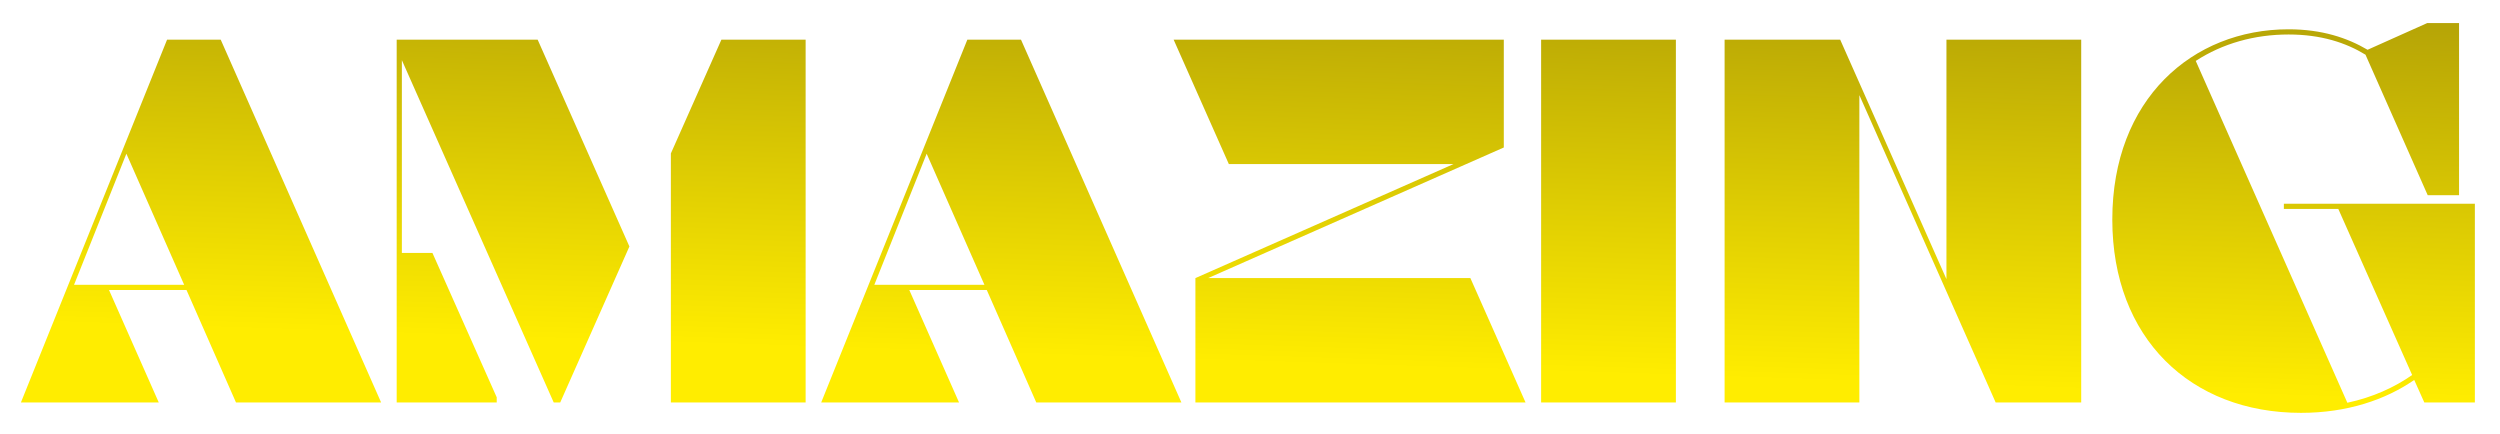 <svg width="294" height="51" viewBox="0 0 294 51" fill="none" xmlns="http://www.w3.org/2000/svg">
<g filter="url(#filter0_d_701_1569)">
<path d="M25.956 2.332L44.821 45H27.754L21.933 31.773H12.82L18.672 45H2.458L19.647 2.332H25.956ZM14.862 15.742L8.706 31.163H21.659L14.862 15.742ZM65.881 45H65.119L47.259 4.74V27.415H50.856L58.414 44.391V45H46.65V2.332H63.229L74.018 26.653L65.881 45ZM94.742 45H78.894V15.712L84.837 2.332H94.742V45ZM120.069 2.332L138.934 45H121.867L116.046 31.773H106.933L112.785 45H96.571L113.76 2.332H120.069ZM108.975 15.742L102.819 31.163H115.771L108.975 15.742ZM176.847 2.332V15.011L142.073 30.371H172.916L179.407 45H140.58V30.371L170.935 16.961H144.511L138.02 2.332H176.847ZM197.084 45H181.236V2.332H197.084V45ZM234.692 45L218.661 8.854V45H202.813V2.332H216.406L228.902 30.493V2.332H244.75V45H234.692ZM289.185 20.619H285.497L278.183 4.1C275.897 2.698 272.971 1.723 269.131 1.723C265.108 1.723 261.359 2.79 258.22 4.831L276.049 45.031C279.036 44.391 281.566 43.232 283.669 41.769L274.983 22.234H268.583V21.624H291.044V45H285.101L283.912 42.349C280.56 44.665 276.049 46.219 270.594 46.219C257.611 46.219 248.407 37.442 248.407 23.483C248.407 9.342 257.824 1.113 269.131 1.113C273.063 1.113 276.049 2.119 278.427 3.521L285.436 0.382H289.185V20.619Z" fill="url(#paint0_linear_701_1569)"/>
</g>
<defs>
<filter id="filter0_d_701_1569" x="0.125" y="0.382" width="293.252" height="50.504" filterUnits="userSpaceOnUse" color-interpolation-filters="sRGB">
<feFlood flood-opacity="0" result="BackgroundImageFix"/>
<feColorMatrix in="SourceAlpha" type="matrix" values="0 0 0 0 0 0 0 0 0 0 0 0 0 0 0 0 0 0 127 0" result="hardAlpha"/>
<feOffset dy="2.333"/>
<feGaussianBlur stdDeviation="1.167"/>
<feComposite in2="hardAlpha" operator="out"/>
<feColorMatrix type="matrix" values="0 0 0 0 0 0 0 0 0 0 0 0 0 0 0 0 0 0 0.25 0"/>
<feBlend mode="normal" in2="BackgroundImageFix" result="effect1_dropShadow_701_1569"/>
<feBlend mode="normal" in="SourceGraphic" in2="effect1_dropShadow_701_1569" result="shape"/>
</filter>
<linearGradient id="paint0_linear_701_1569" x1="142.725" y1="40.208" x2="145.663" y2="-49.106" gradientUnits="userSpaceOnUse">
<stop stop-color="#FFED00"/>
<stop offset="1" stop-color="#6C5B0C"/>
</linearGradient>
</defs>
</svg>
